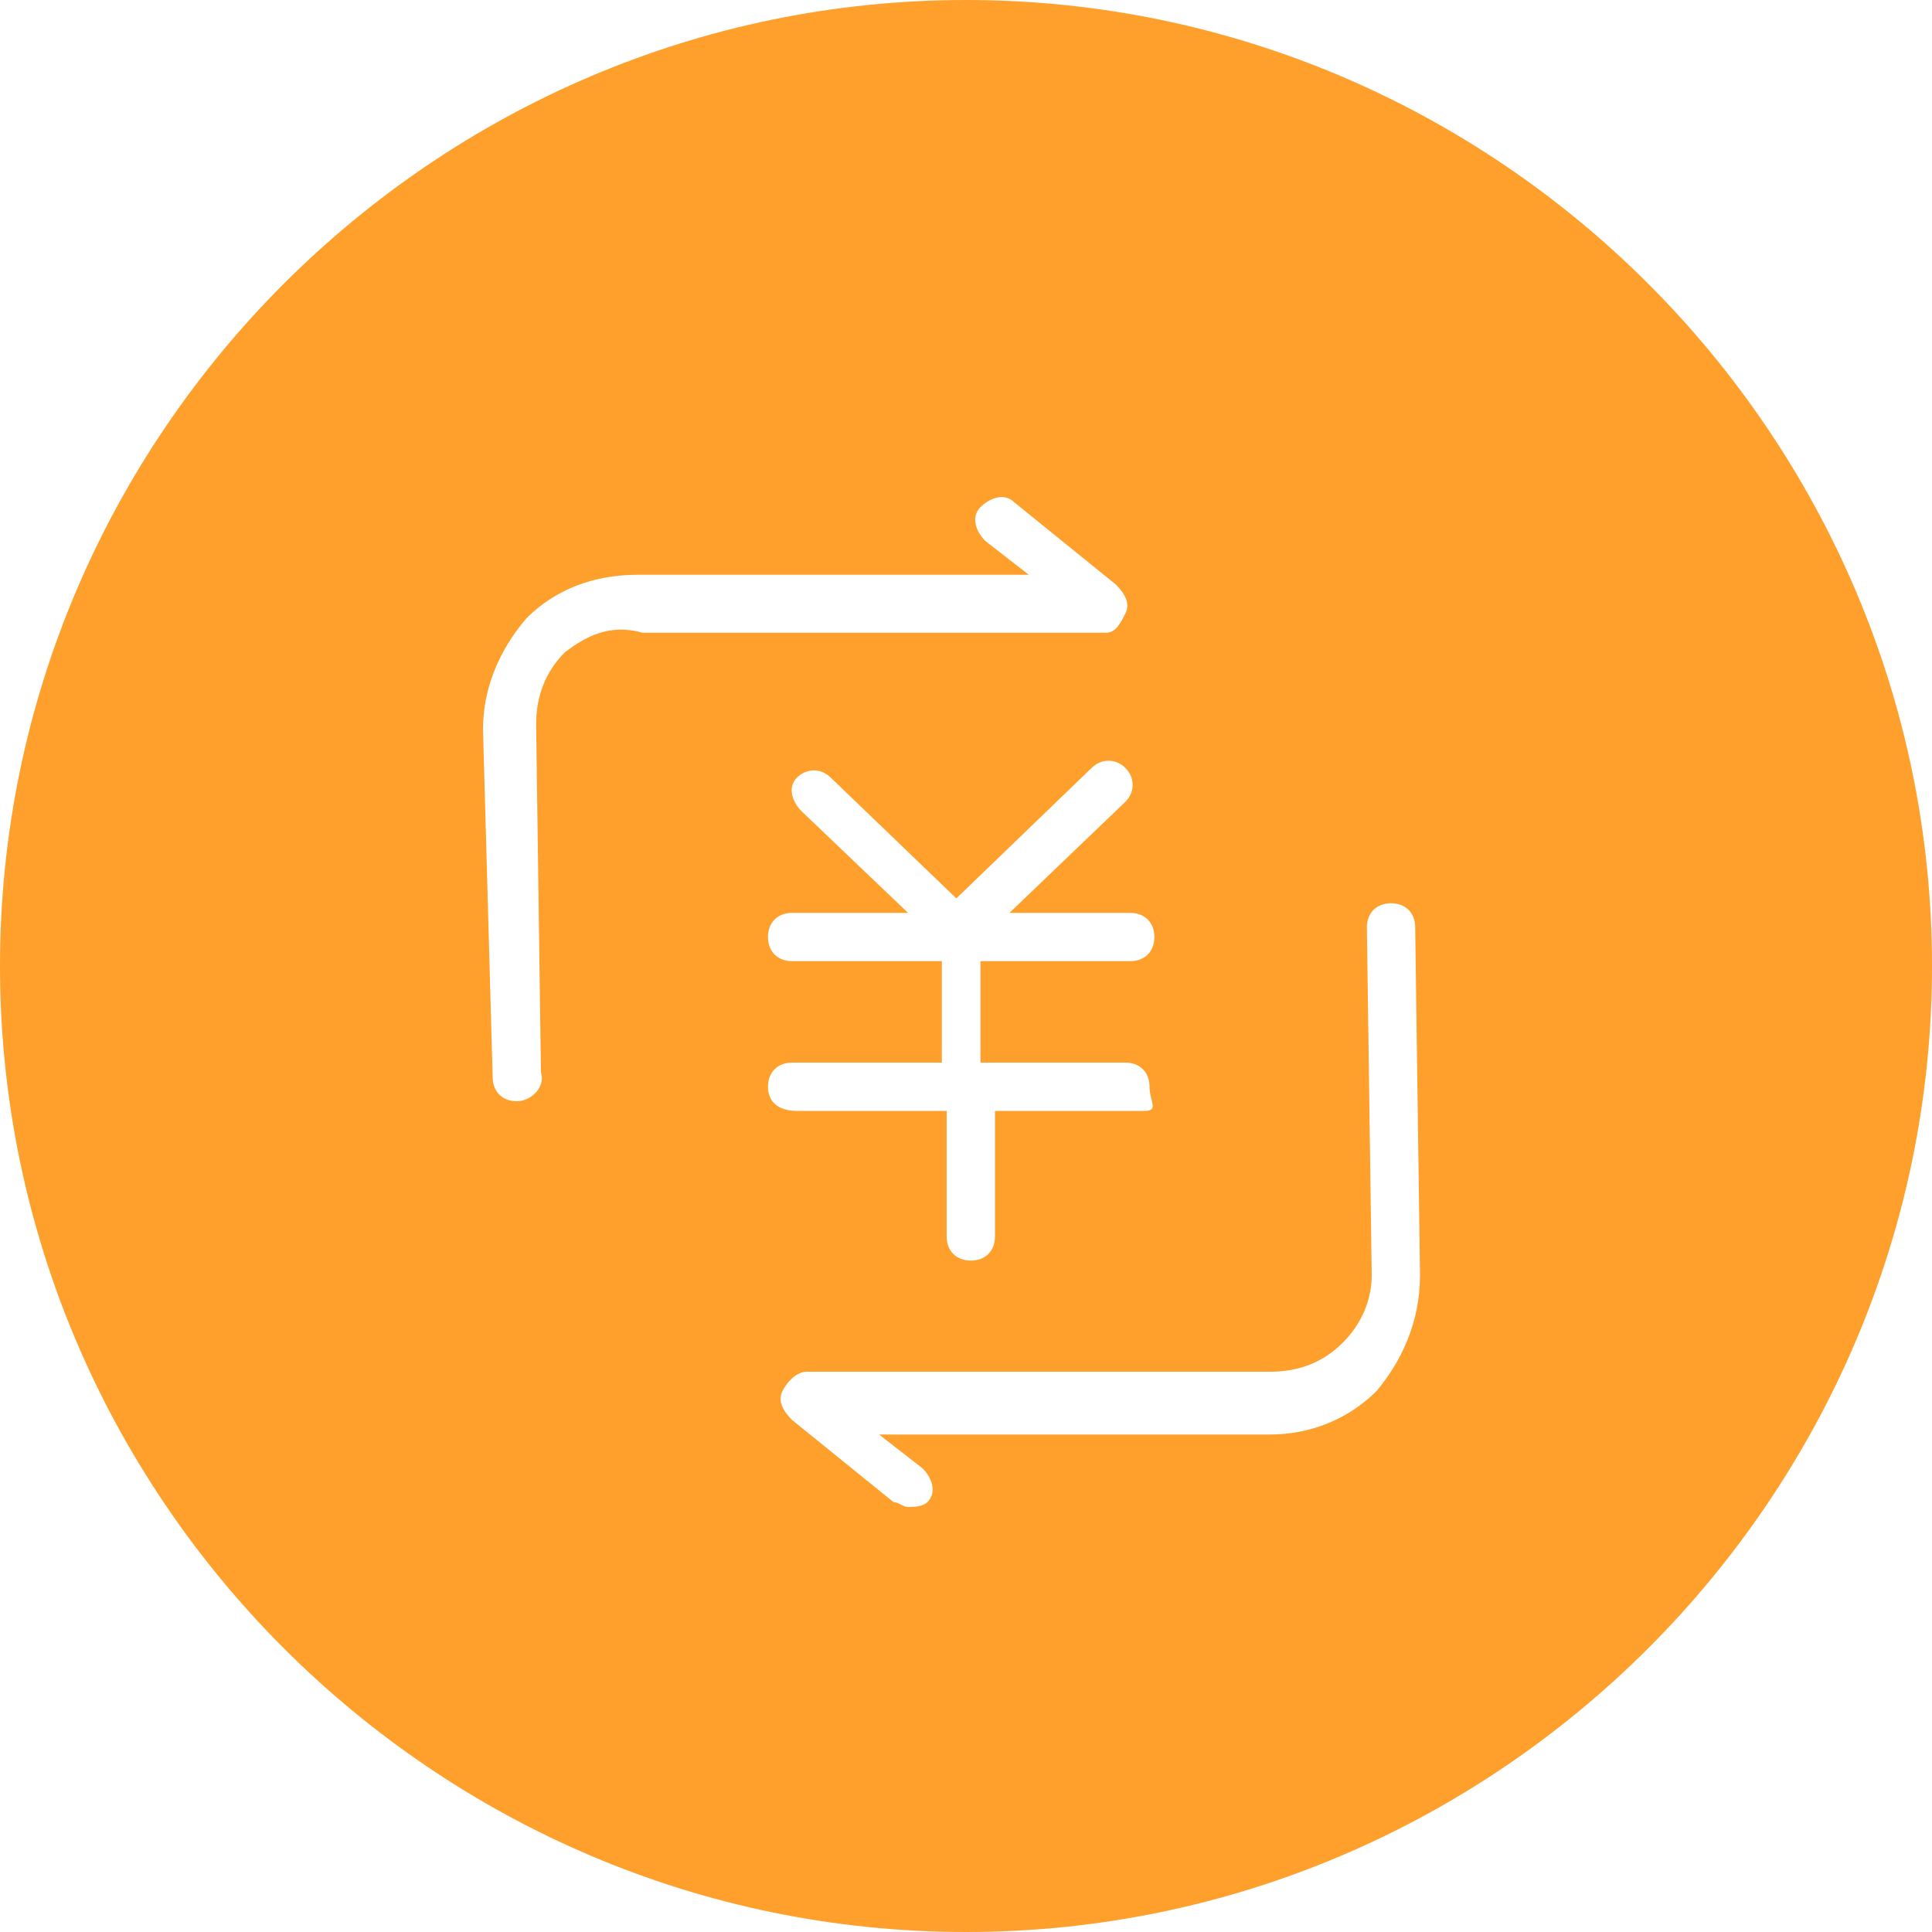<?xml version="1.0" encoding="utf-8"?>
<!-- Generator: Adobe Illustrator 21.0.0, SVG Export Plug-In . SVG Version: 6.00 Build 0)  -->
<svg version="1.1" id="图层_1" xmlns="http://www.w3.org/2000/svg" xmlns:xlink="http://www.w3.org/1999/xlink" x="0px" y="0px"
	 viewBox="0 0 40 40" style="enable-background:new 0 0 40 40;" xml:space="preserve">
<style type="text/css">
	.st0{fill:#FF9F2C;}
	.st1{fill:#F75965;}
	.st2{fill:#FFFFFF;}
	.st3{fill:#3BB7E2;}
</style>
<path class="st0" d="M20,0C9,0,0,9,0,20c0,11,9,20,20,20s20-9,20-20C40,9,31,0,20,0z M11.7,13.5c-0.4,0.4-0.6,0.9-0.6,1.5l0.1,7.2
	c0.1,0.3-0.2,0.6-0.5,0.6c-0.3,0-0.5-0.2-0.5-0.5L10,15.1c0-0.8,0.3-1.6,0.9-2.3c0.6-0.6,1.4-0.9,2.3-0.9h8.1l-0.9-0.7
	c-0.2-0.2-0.3-0.5-0.1-0.7c0.2-0.2,0.5-0.3,0.7-0.1l2.1,1.7c0.2,0.2,0.3,0.4,0.2,0.6c-0.1,0.2-0.2,0.4-0.4,0.4h-9.6
	C12.6,12.9,12.1,13.2,11.7,13.5z M15.9,22.5c0-0.3,0.2-0.5,0.5-0.5h3.1v-2.1h-3.1c-0.3,0-0.5-0.2-0.5-0.5s0.2-0.5,0.5-0.5h2.4
	l-2.2-2.1c-0.2-0.2-0.3-0.5-0.1-0.7c0.2-0.2,0.5-0.2,0.7,0l2.6,2.5l2.8-2.7c0.2-0.2,0.5-0.2,0.7,0c0.2,0.2,0.2,0.5,0,0.7l-2.4,2.3
	h2.5c0.3,0,0.5,0.2,0.5,0.5s-0.2,0.5-0.5,0.5h-3.1V22h3c0.3,0,0.5,0.2,0.5,0.5S24,23,23.7,23h-3.1v2.6c0,0.3-0.2,0.5-0.5,0.5
	c-0.3,0-0.5-0.2-0.5-0.5V23h-3.1C16.1,23,15.9,22.8,15.9,22.5z M28.5,28.8c-0.6,0.6-1.4,0.9-2.2,0.9h-8.1l0.9,0.7
	c0.2,0.2,0.3,0.5,0.1,0.7c-0.1,0.1-0.3,0.1-0.4,0.1c-0.1,0-0.2-0.1-0.3-0.1l-2.1-1.7c-0.2-0.2-0.3-0.4-0.2-0.6
	c0.1-0.2,0.3-0.4,0.5-0.4h9.6c0.6,0,1.1-0.2,1.5-0.6c0.4-0.4,0.6-0.9,0.6-1.4l-0.1-7.2c0-0.3,0.2-0.5,0.5-0.5c0.3,0,0.5,0.2,0.5,0.5
	l0.1,7.2C29.4,27.4,29,28.2,28.5,28.8z"/>
</svg>

